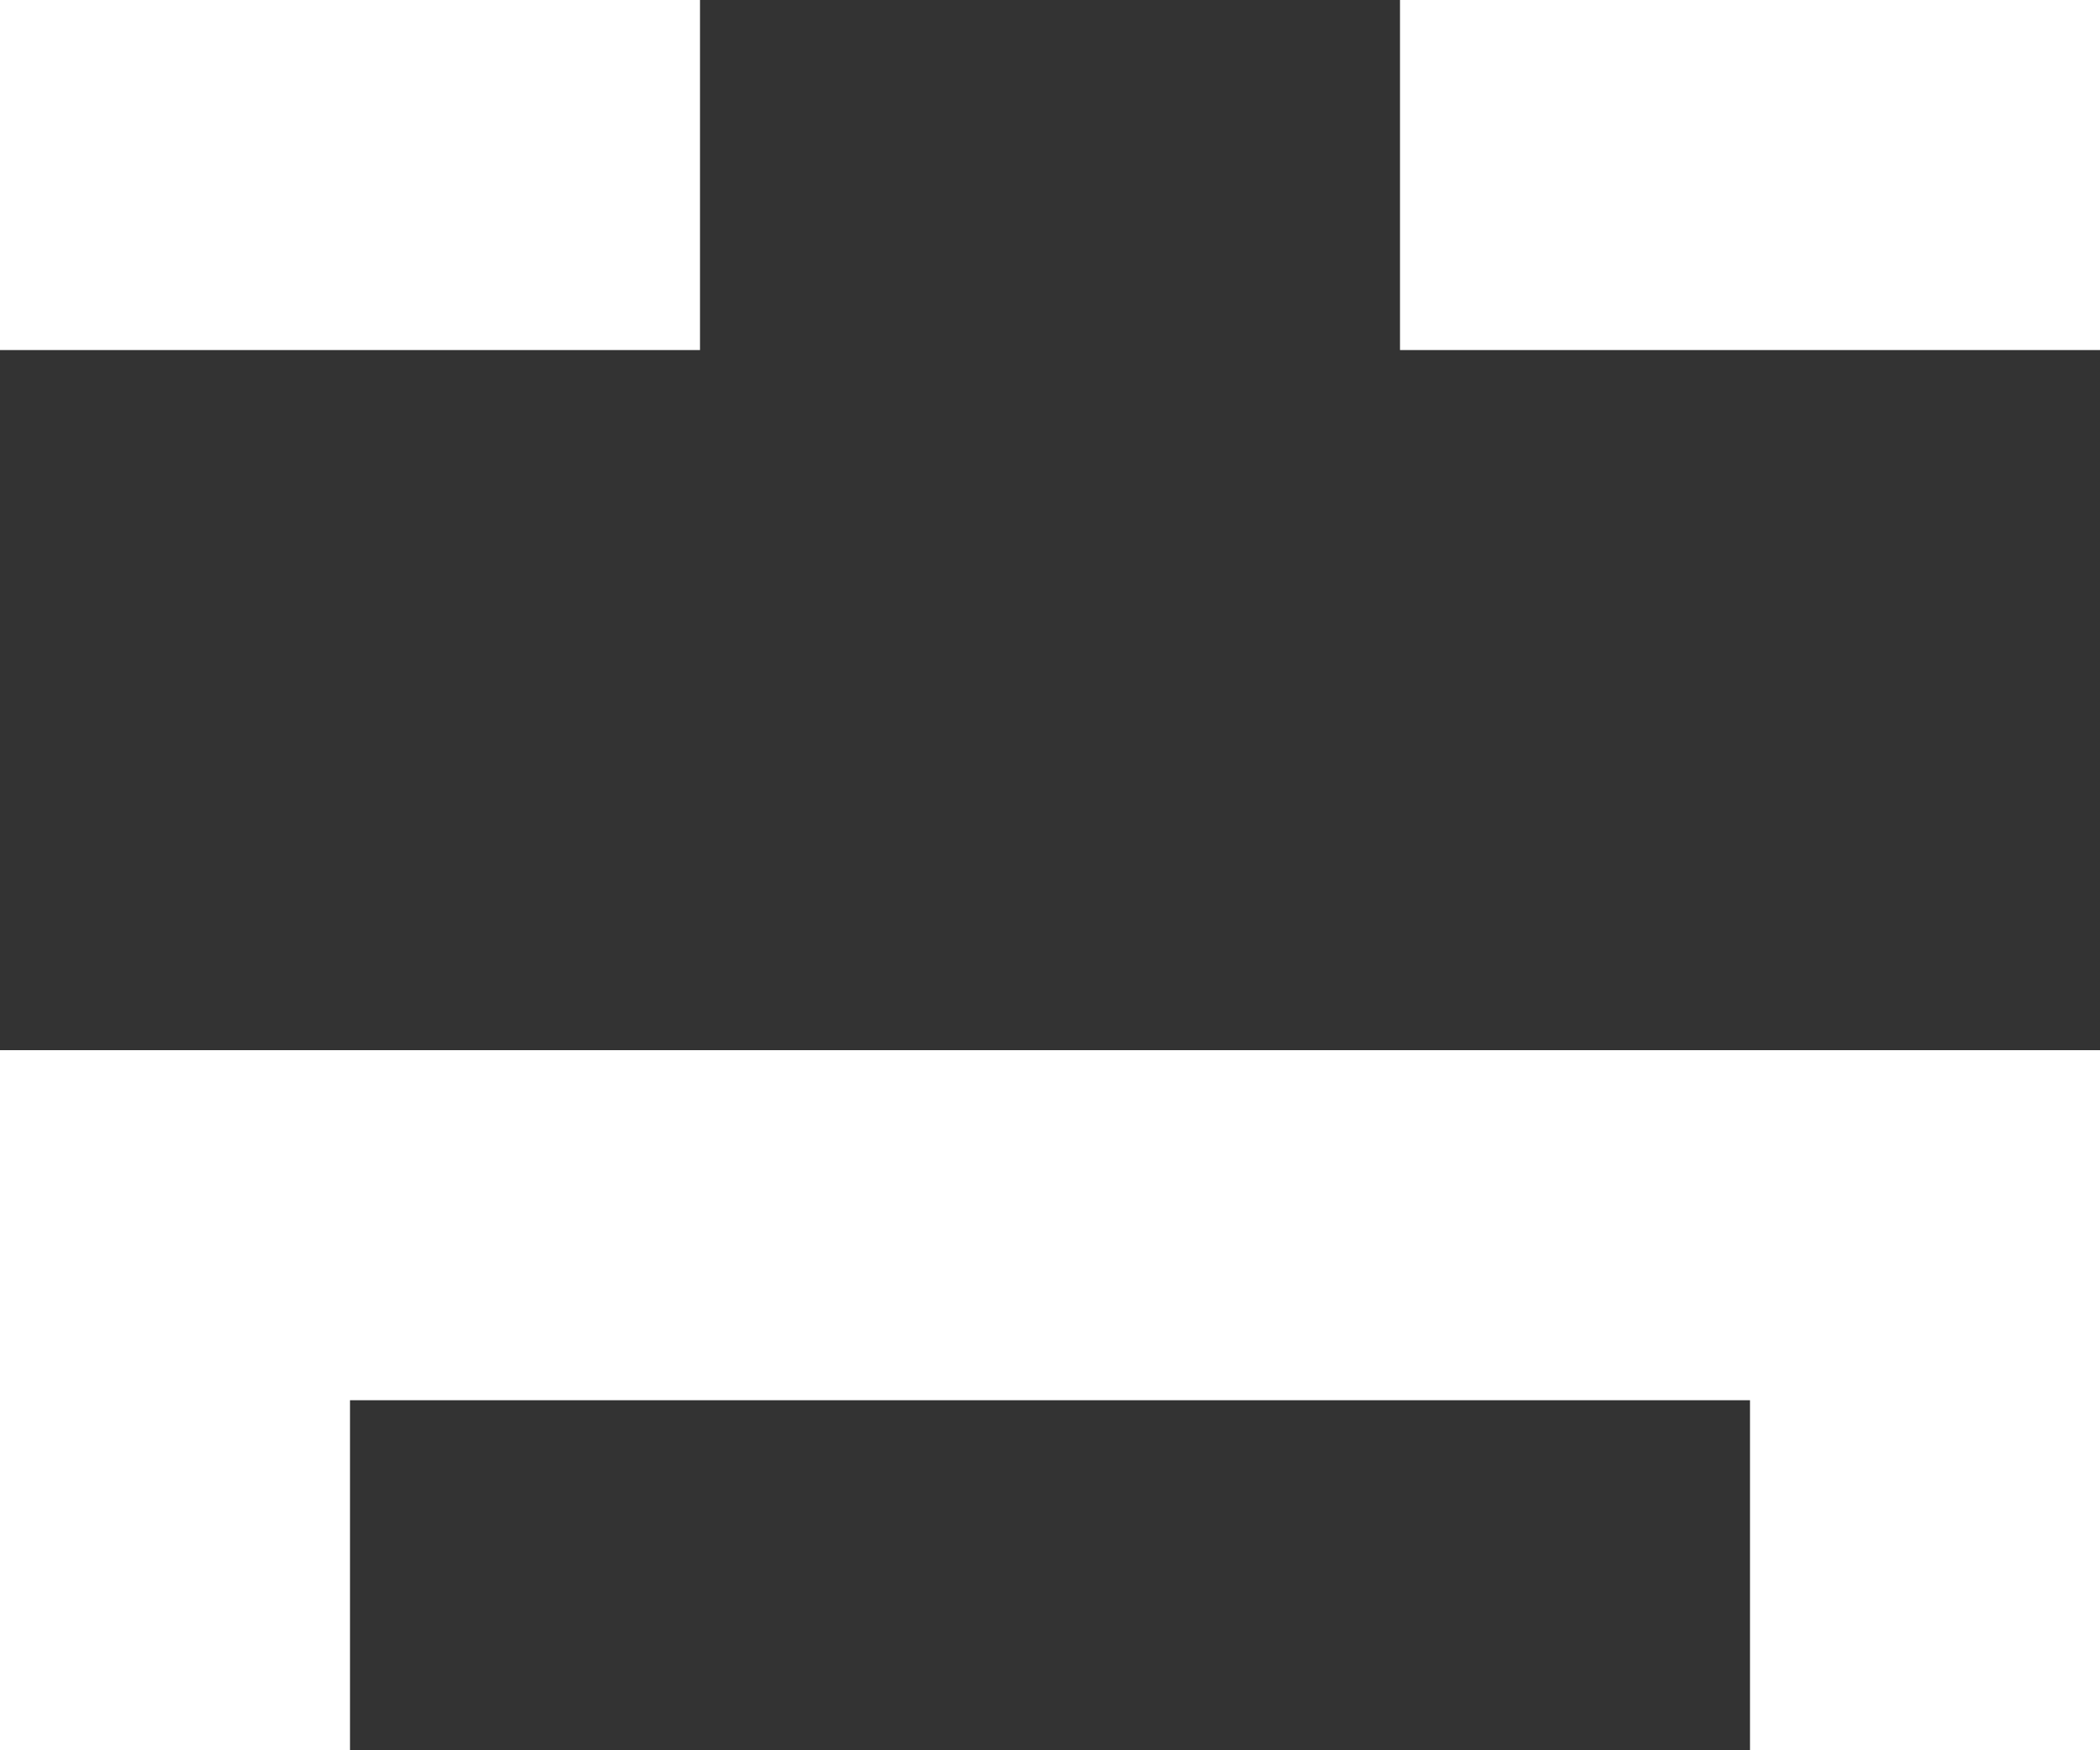 <?xml version="1.0" encoding="UTF-8" standalone="no"?>
<svg width="12px" height="10px" viewBox="0 0 12 10" version="1.1" xmlns="http://www.w3.org/2000/svg" xmlns:xlink="http://www.w3.org/1999/xlink">
    <rect x="0" y="0" width="12" height="10" fill="#333333" stroke="none"/>
    <!-- Generator: Sketch 3.8.1 (29687) - http://www.bohemiancoding.com/sketch -->
    <title>emoji_sad_simple [#468]</title>
    <desc>Created with Sketch.</desc>
    <defs></defs>
    <g id="Page-1" stroke="none" stroke-width="1" fill="none" fill-rule="evenodd">
        <g id="Dribbble-Dark-Preview" transform="translate(-64, -6125)" fill="#FFFFFF">
            <g id="icons" transform="translate(56, 160)">
                <path d="M16,5967 L20,5967 L20,5965 L16,5965 L16,5967 Z M8,5967 L12,5967 L12,5965 L8,5965 L8,5967 Z M10,5975 L8,5975 L8,5971 L20,5971 L20,5975 L18,5975 L18,5973 L10,5973 L10,5975 Z" id="emoji_sad_simple-[#468]"></path>
            </g>
        </g>
    </g>
</svg>